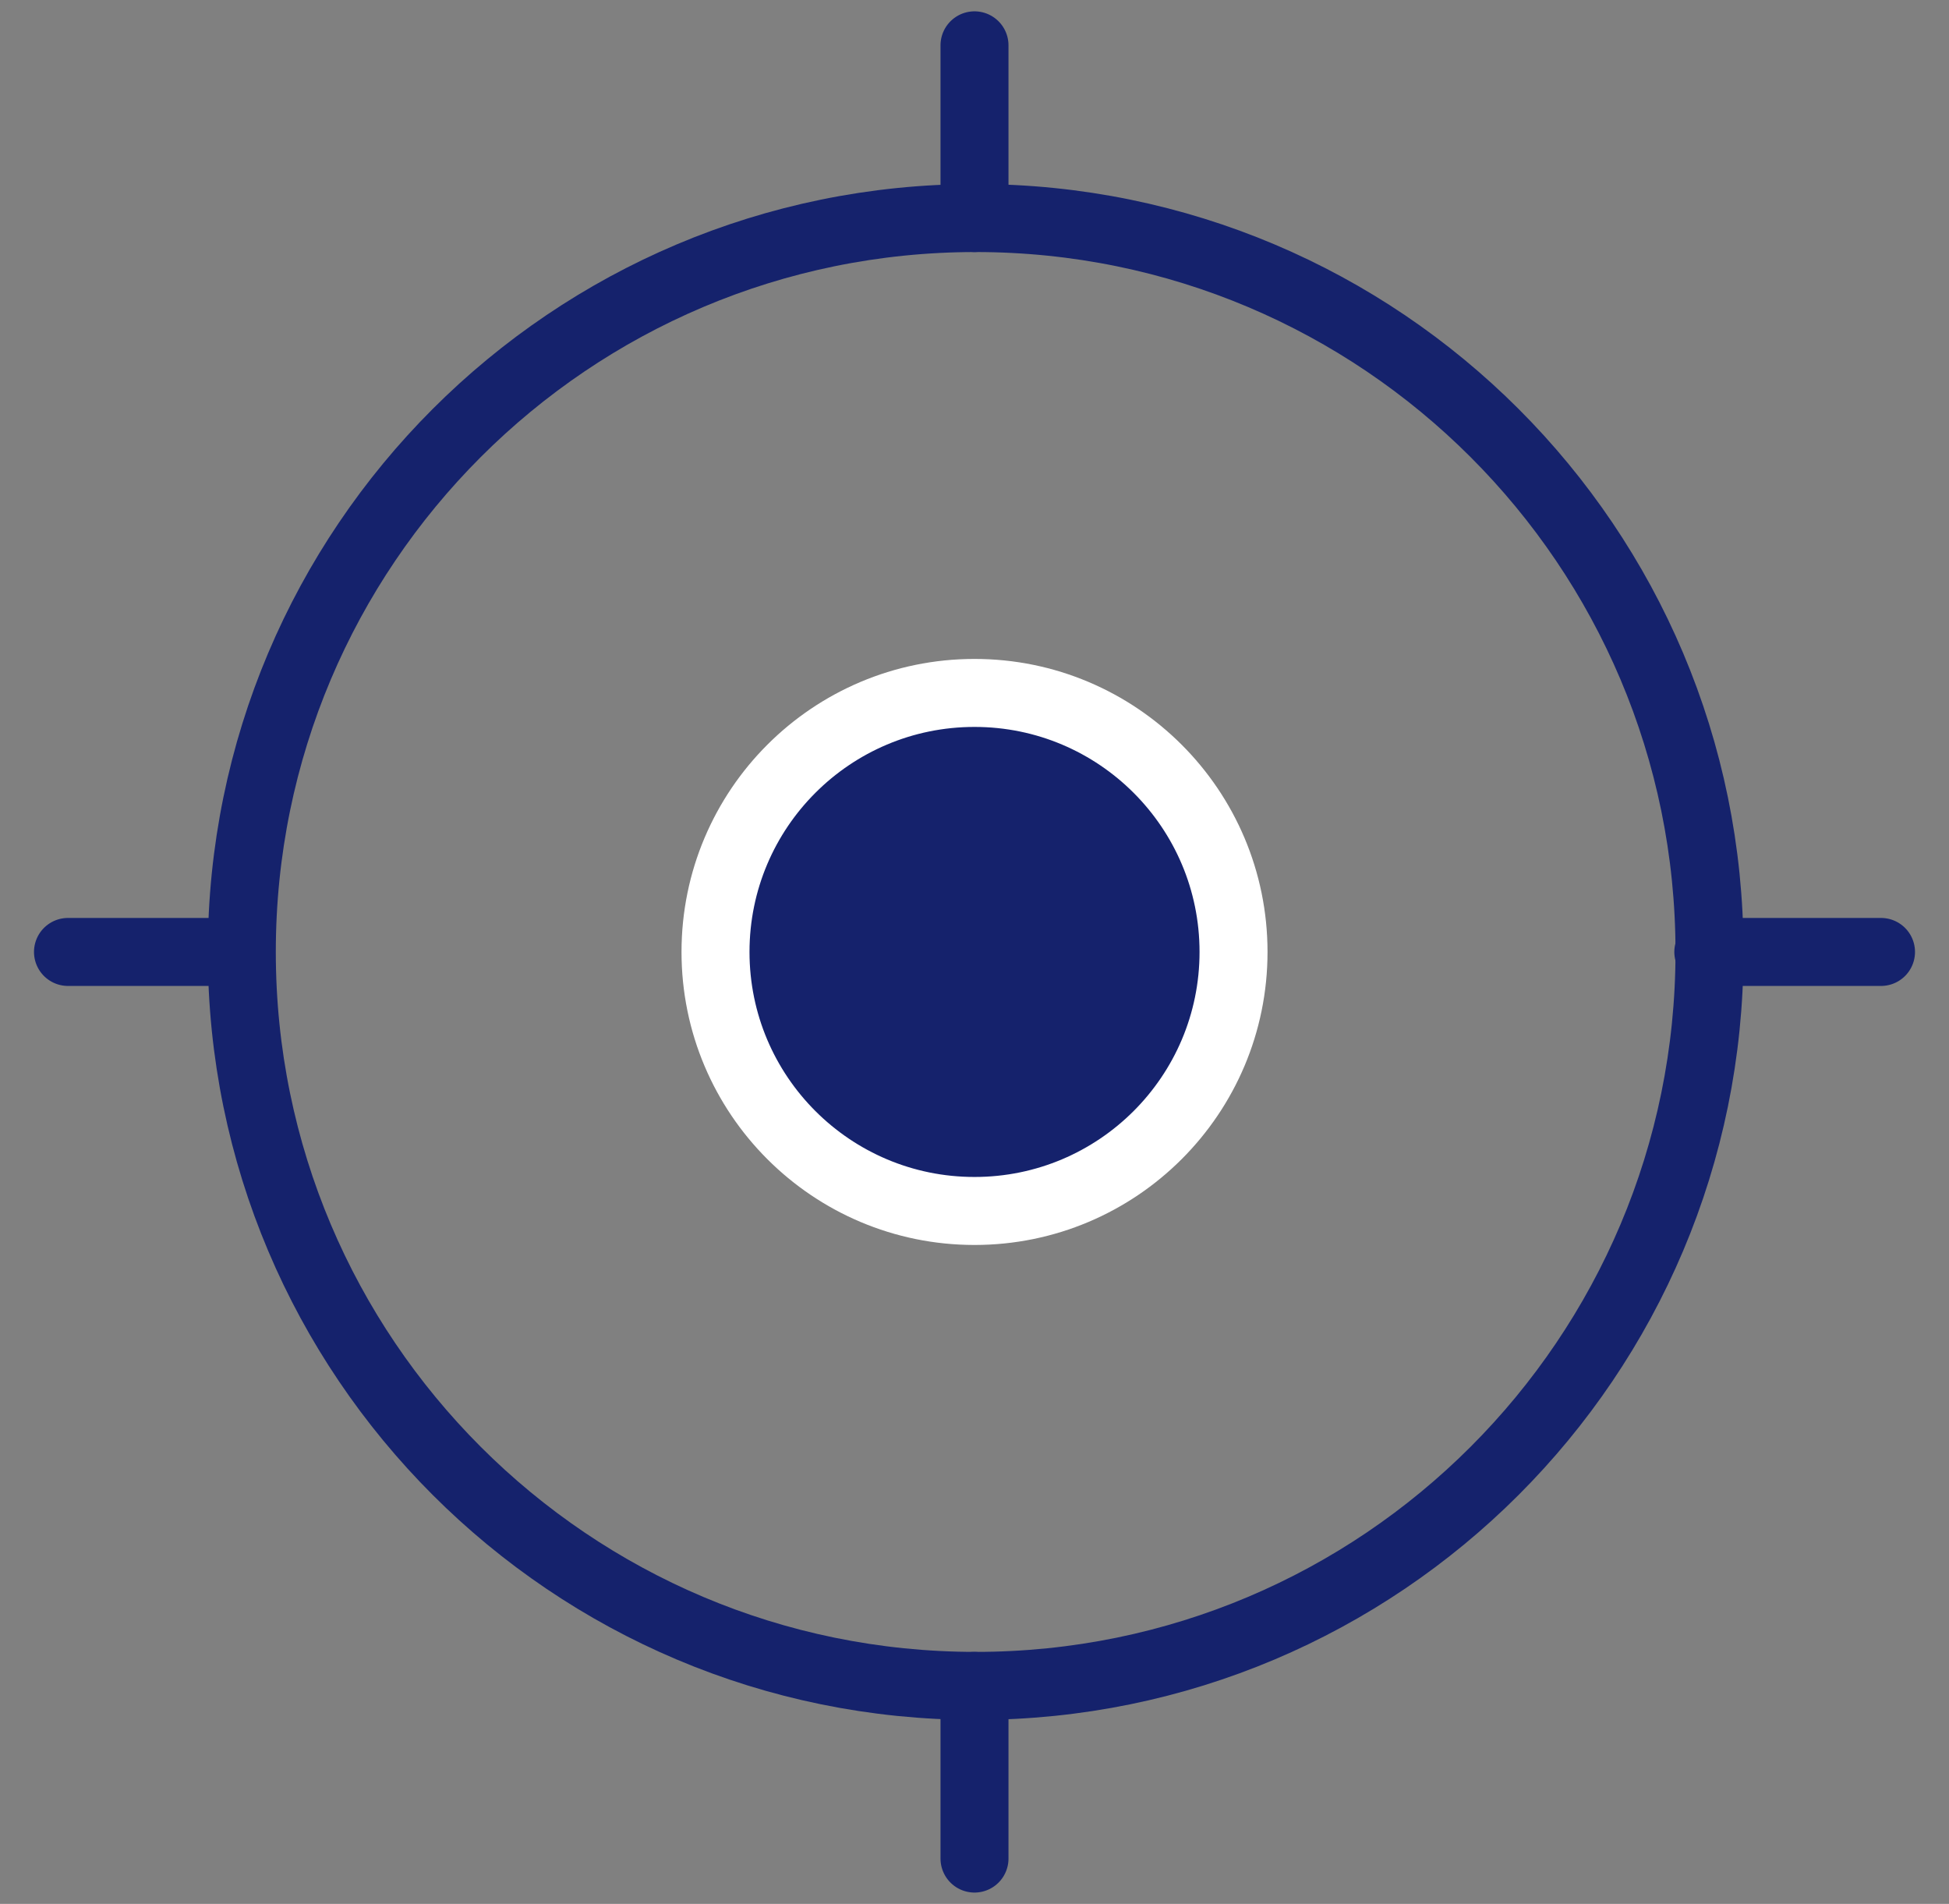 <svg width="43" height="42" viewBox="0 0 43 42" fill="none" xmlns="http://www.w3.org/2000/svg">
<rect x="0" y="0" width="43" height="42" fill="#808080" stroke="none"/>
<path d="M37.716 21C37.716 29.942 30.467 37.191 21.525 37.191C12.584 37.191 5.335 29.942 5.335 21C5.335 12.058 12.584 4.81 21.525 4.81C30.467 4.81 37.716 12.058 37.716 21Z" stroke="#15226C" stroke-width="1.5"/>
<path d="M41.5 21H37.69" stroke="#15226C" stroke-width="1.5" stroke-linecap="round" stroke-linejoin="round"/>
<path d="M5.31 21H1.5" stroke="#15226C" stroke-width="1.5" stroke-linecap="round" stroke-linejoin="round"/>
<path d="M21.5 1L21.5 4.81" stroke="#15226C" stroke-width="1.5" stroke-linecap="round" stroke-linejoin="round"/>
<path d="M21.5 37.191V41" stroke="#15226C" stroke-width="1.5" stroke-linecap="round" stroke-linejoin="round"/>
<path d="M27.215 21C27.215 24.156 24.656 26.714 21.5 26.714C18.344 26.714 15.786 24.156 15.786 21C15.786 17.844 18.344 15.286 21.5 15.286C24.656 15.286 27.215 17.844 27.215 21Z" fill="#15226C" stroke="white" stroke-width="1.5"/>
</svg>
